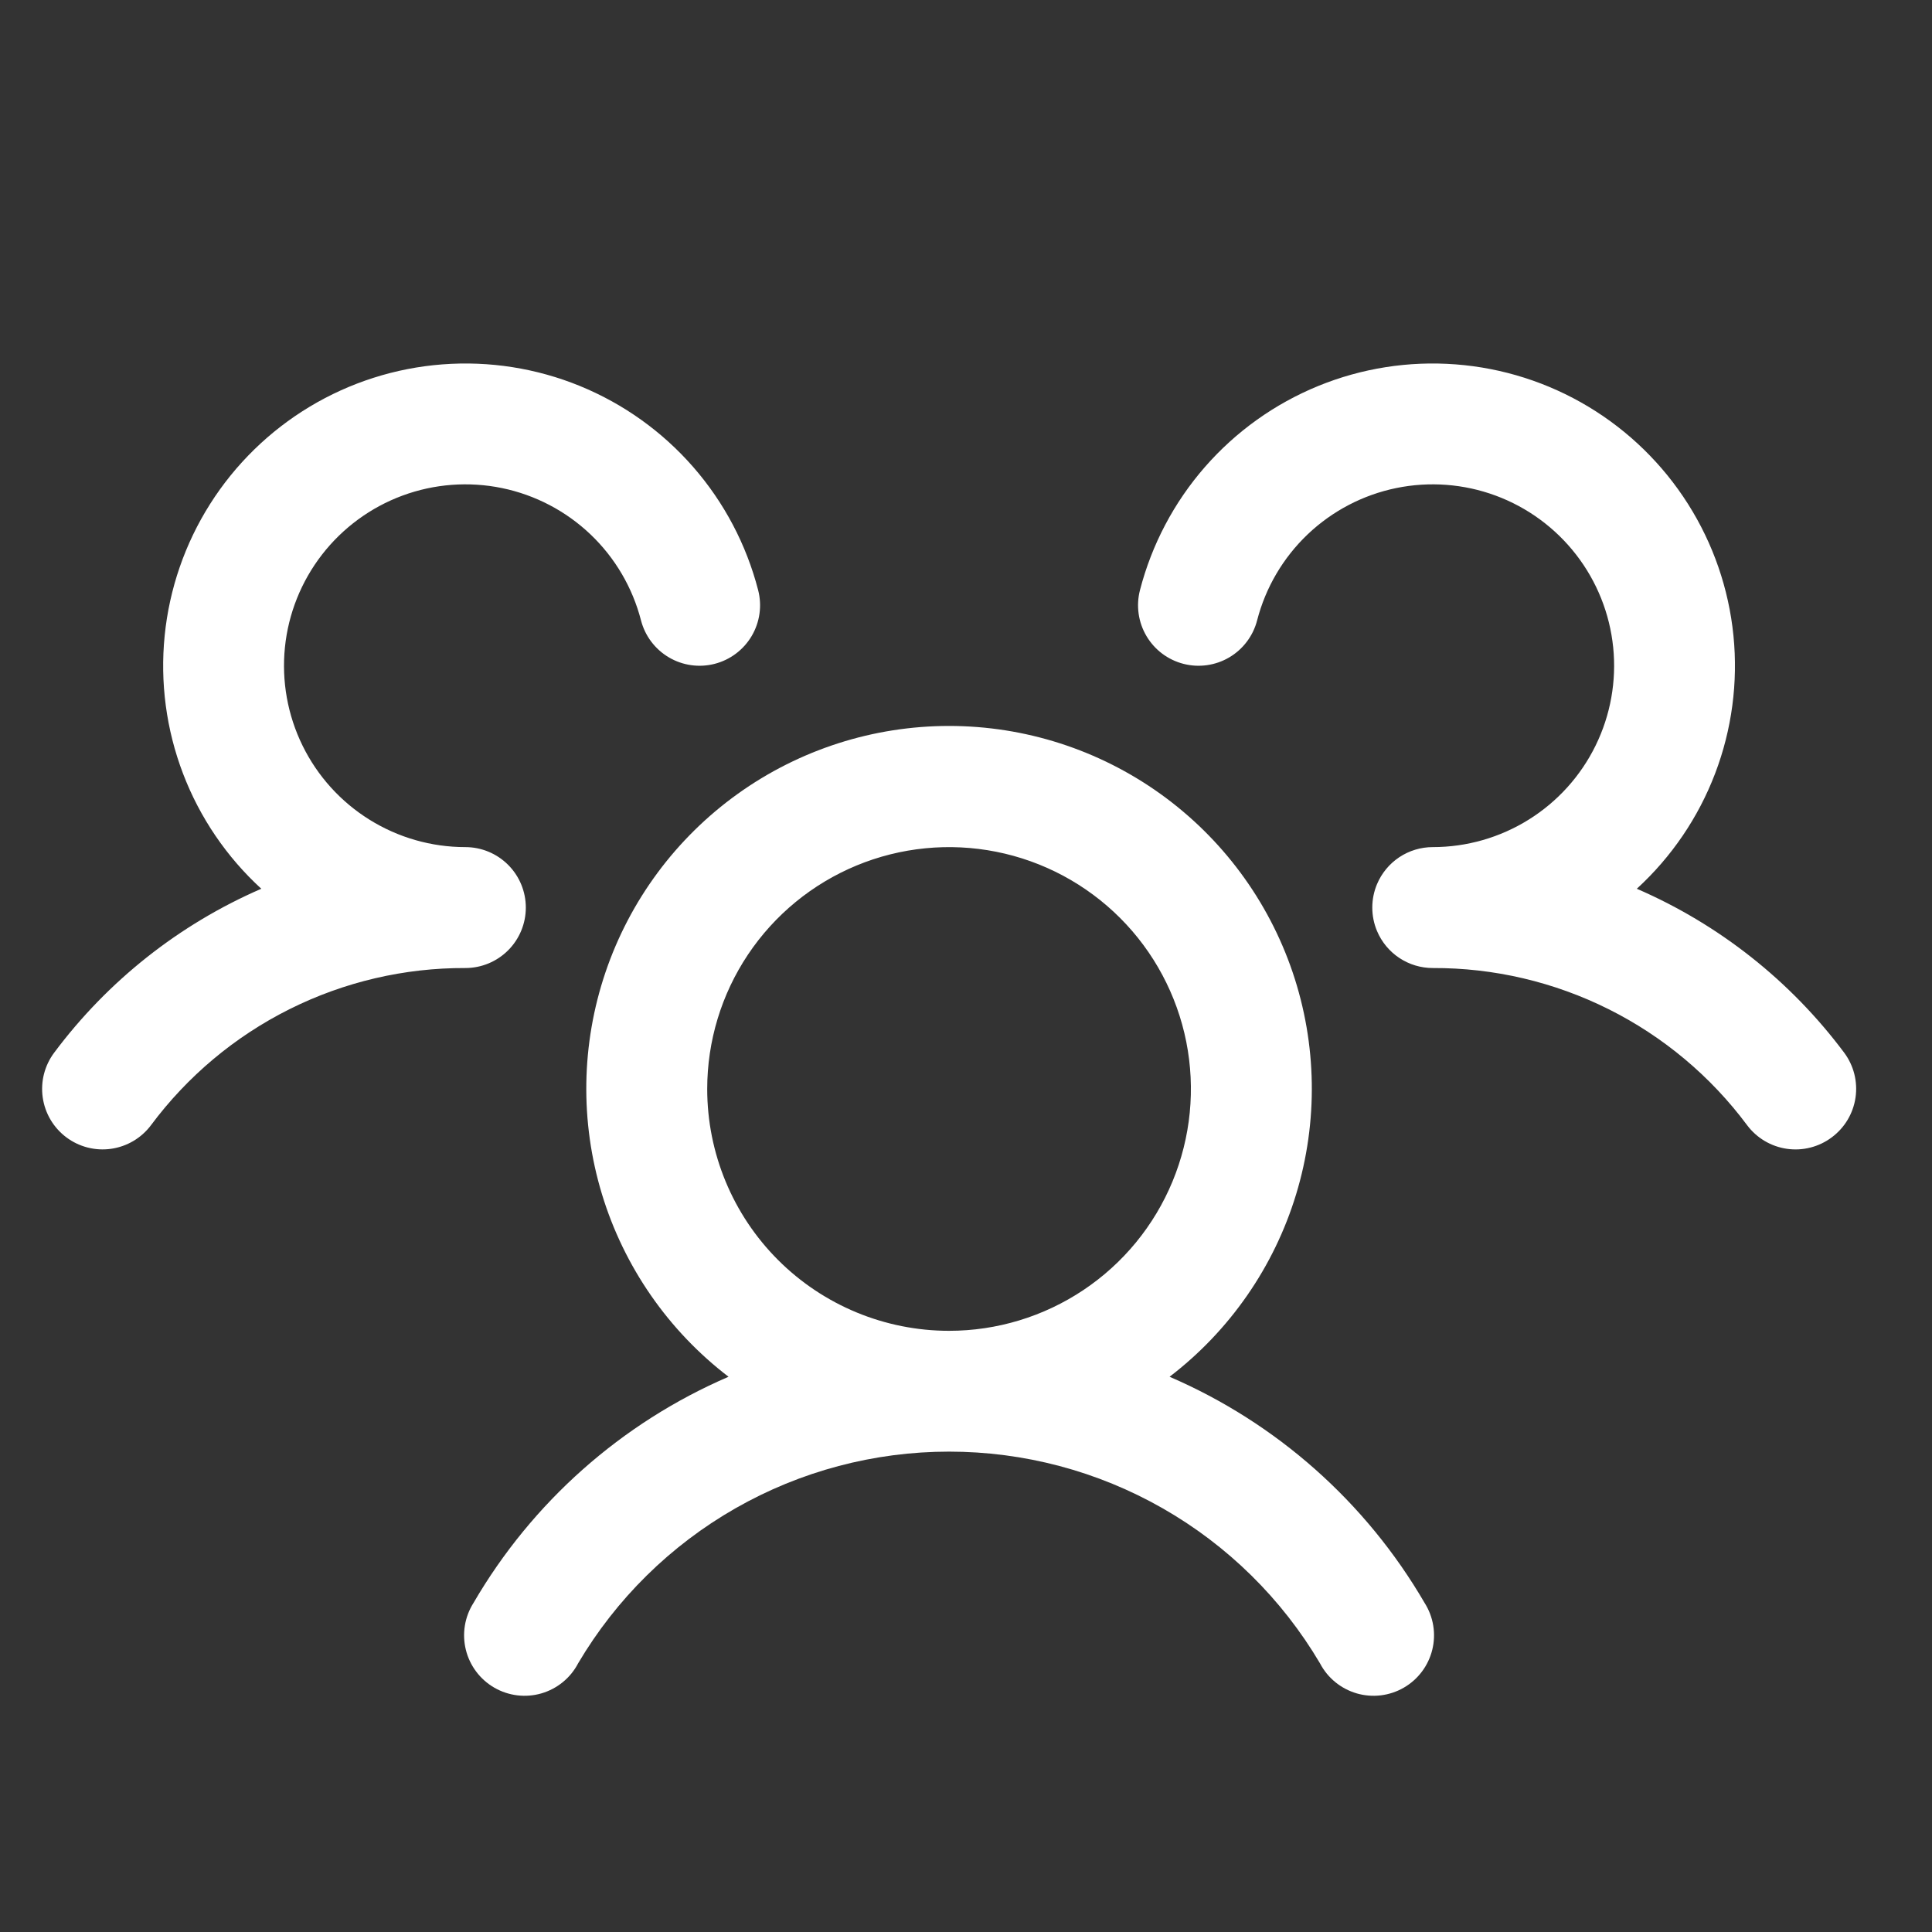 <svg width="115" height="115" viewBox="0 0 115 115" fill="none" xmlns="http://www.w3.org/2000/svg">
<rect x="0" y="0" width="115" height="115" fill="#333333" stroke="none"/>
<g clip-path="url(#clip0_104_229)">
<path d="M109.035 67.698C108.657 67.982 108.227 68.188 107.769 68.305C107.311 68.423 106.835 68.449 106.367 68.382C105.899 68.315 105.449 68.157 105.042 67.916C104.636 67.675 104.28 67.356 103.997 66.978C101.828 64.063 99.004 61.697 95.754 60.072C92.503 58.447 88.917 57.607 85.283 57.621C84.575 57.621 83.883 57.413 83.293 57.021C82.704 56.63 82.242 56.074 81.967 55.421C81.78 54.979 81.684 54.503 81.684 54.022C81.684 53.542 81.78 53.066 81.967 52.623C82.242 51.971 82.704 51.415 83.293 51.023C83.883 50.632 84.575 50.423 85.283 50.423C87.302 50.423 89.281 49.857 90.994 48.788C92.708 47.72 94.087 46.193 94.976 44.379C95.865 42.566 96.228 40.54 96.023 38.531C95.818 36.522 95.054 34.611 93.817 33.015C92.58 31.419 90.921 30.201 89.027 29.5C87.133 28.8 85.081 28.645 83.103 29.052C81.125 29.46 79.301 30.414 77.838 31.806C76.376 33.198 75.333 34.972 74.828 36.928C74.71 37.386 74.503 37.816 74.218 38.193C73.934 38.571 73.578 38.889 73.171 39.129C72.763 39.37 72.313 39.527 71.844 39.593C71.376 39.659 70.9 39.633 70.442 39.514C69.984 39.396 69.554 39.189 69.176 38.905C68.798 38.62 68.48 38.264 68.24 37.857C68 37.45 67.842 36.999 67.776 36.531C67.71 36.063 67.737 35.586 67.855 35.128C68.556 32.417 69.879 29.907 71.721 27.797C73.563 25.687 75.871 24.037 78.463 22.976C81.055 21.916 83.858 21.475 86.65 21.689C89.443 21.902 92.146 22.765 94.546 24.207C96.947 25.65 98.977 27.633 100.476 29.998C101.975 32.363 102.902 35.046 103.181 37.832C103.461 40.618 103.087 43.432 102.088 46.048C101.09 48.664 99.494 51.011 97.429 52.902C102.323 55.021 106.577 58.383 109.769 62.655C110.052 63.034 110.258 63.465 110.375 63.924C110.491 64.383 110.516 64.86 110.448 65.329C110.38 65.797 110.22 66.248 109.978 66.654C109.735 67.061 109.415 67.415 109.035 67.698ZM84.797 95.41C85.057 95.819 85.232 96.277 85.311 96.756C85.39 97.235 85.371 97.725 85.255 98.197C85.14 98.668 84.93 99.111 84.639 99.499C84.348 99.888 83.981 100.213 83.561 100.456C83.141 100.699 82.675 100.854 82.194 100.913C81.712 100.971 81.223 100.932 80.757 100.797C80.291 100.661 79.857 100.433 79.481 100.126C79.105 99.819 78.796 99.439 78.571 99.008C76.304 95.17 73.075 91.988 69.203 89.778C65.331 87.568 60.95 86.406 56.492 86.406C52.033 86.406 47.652 87.568 43.78 89.778C39.908 91.988 36.679 95.17 34.412 99.008C34.187 99.439 33.878 99.819 33.502 100.126C33.126 100.433 32.692 100.661 32.226 100.797C31.76 100.932 31.271 100.971 30.79 100.913C30.308 100.854 29.843 100.699 29.422 100.456C29.002 100.213 28.635 99.888 28.344 99.499C28.053 99.111 27.843 98.668 27.728 98.197C27.612 97.725 27.593 97.235 27.672 96.756C27.751 96.277 27.926 95.819 28.186 95.41C31.675 89.415 36.995 84.697 43.365 81.95C39.781 79.206 37.147 75.408 35.833 71.089C34.519 66.771 34.592 62.15 36.041 57.874C37.489 53.6 40.241 49.886 43.909 47.256C47.578 44.626 51.978 43.211 56.492 43.211C61.005 43.211 65.406 44.626 69.074 47.256C72.742 49.886 75.494 53.6 76.943 57.874C78.391 62.15 78.464 66.771 77.15 71.089C75.836 75.408 73.202 79.206 69.618 81.95C75.988 84.697 81.308 89.415 84.797 95.41ZM56.492 79.215C59.339 79.215 62.122 78.37 64.489 76.788C66.857 75.207 68.702 72.958 69.791 70.328C70.881 67.698 71.166 64.803 70.611 62.011C70.055 59.218 68.684 56.653 66.671 54.64C64.657 52.627 62.092 51.255 59.3 50.7C56.508 50.145 53.613 50.43 50.983 51.519C48.352 52.609 46.104 54.454 44.522 56.821C42.94 59.189 42.096 61.972 42.096 64.819C42.096 68.637 43.613 72.299 46.312 74.998C49.012 77.698 52.674 79.215 56.492 79.215ZM31.299 54.022C31.299 53.068 30.92 52.153 30.245 51.478C29.57 50.803 28.655 50.423 27.7 50.423C25.681 50.423 23.702 49.857 21.989 48.788C20.275 47.72 18.896 46.193 18.007 44.379C17.118 42.566 16.756 40.54 16.96 38.531C17.165 36.522 17.93 34.611 19.166 33.015C20.403 31.419 22.062 30.201 23.956 29.5C25.85 28.8 27.903 28.645 29.88 29.052C31.858 29.46 33.682 30.414 35.145 31.806C36.607 33.198 37.65 34.972 38.155 36.928C38.394 37.852 38.99 38.644 39.813 39.129C40.635 39.614 41.617 39.753 42.541 39.514C43.466 39.276 44.258 38.679 44.743 37.857C45.228 37.034 45.367 36.053 45.128 35.128C44.427 32.417 43.104 29.907 41.262 27.797C39.42 25.687 37.112 24.037 34.52 22.976C31.928 21.916 29.125 21.475 26.333 21.689C23.541 21.902 20.837 22.765 18.437 24.207C16.036 25.65 14.006 27.633 12.507 29.998C11.008 32.363 10.082 35.046 9.802 37.832C9.522 40.618 9.896 43.432 10.895 46.048C11.893 48.664 13.489 51.011 15.554 52.902C10.665 55.023 6.416 58.385 3.228 62.655C2.655 63.419 2.408 64.379 2.543 65.324C2.677 66.269 3.182 67.123 3.946 67.696C4.709 68.269 5.669 68.516 6.614 68.381C7.56 68.246 8.413 67.742 8.986 66.978C11.155 64.063 13.979 61.697 17.229 60.072C20.48 58.447 24.066 57.607 27.7 57.621C28.655 57.621 29.57 57.242 30.245 56.567C30.92 55.892 31.299 54.977 31.299 54.022Z" fill="white"/>
</g>
<defs>
<clipPath id="clip0_104_229">
<rect width="114.037" height="114.037" fill="white"/>
</clipPath>
</defs>
</svg>
